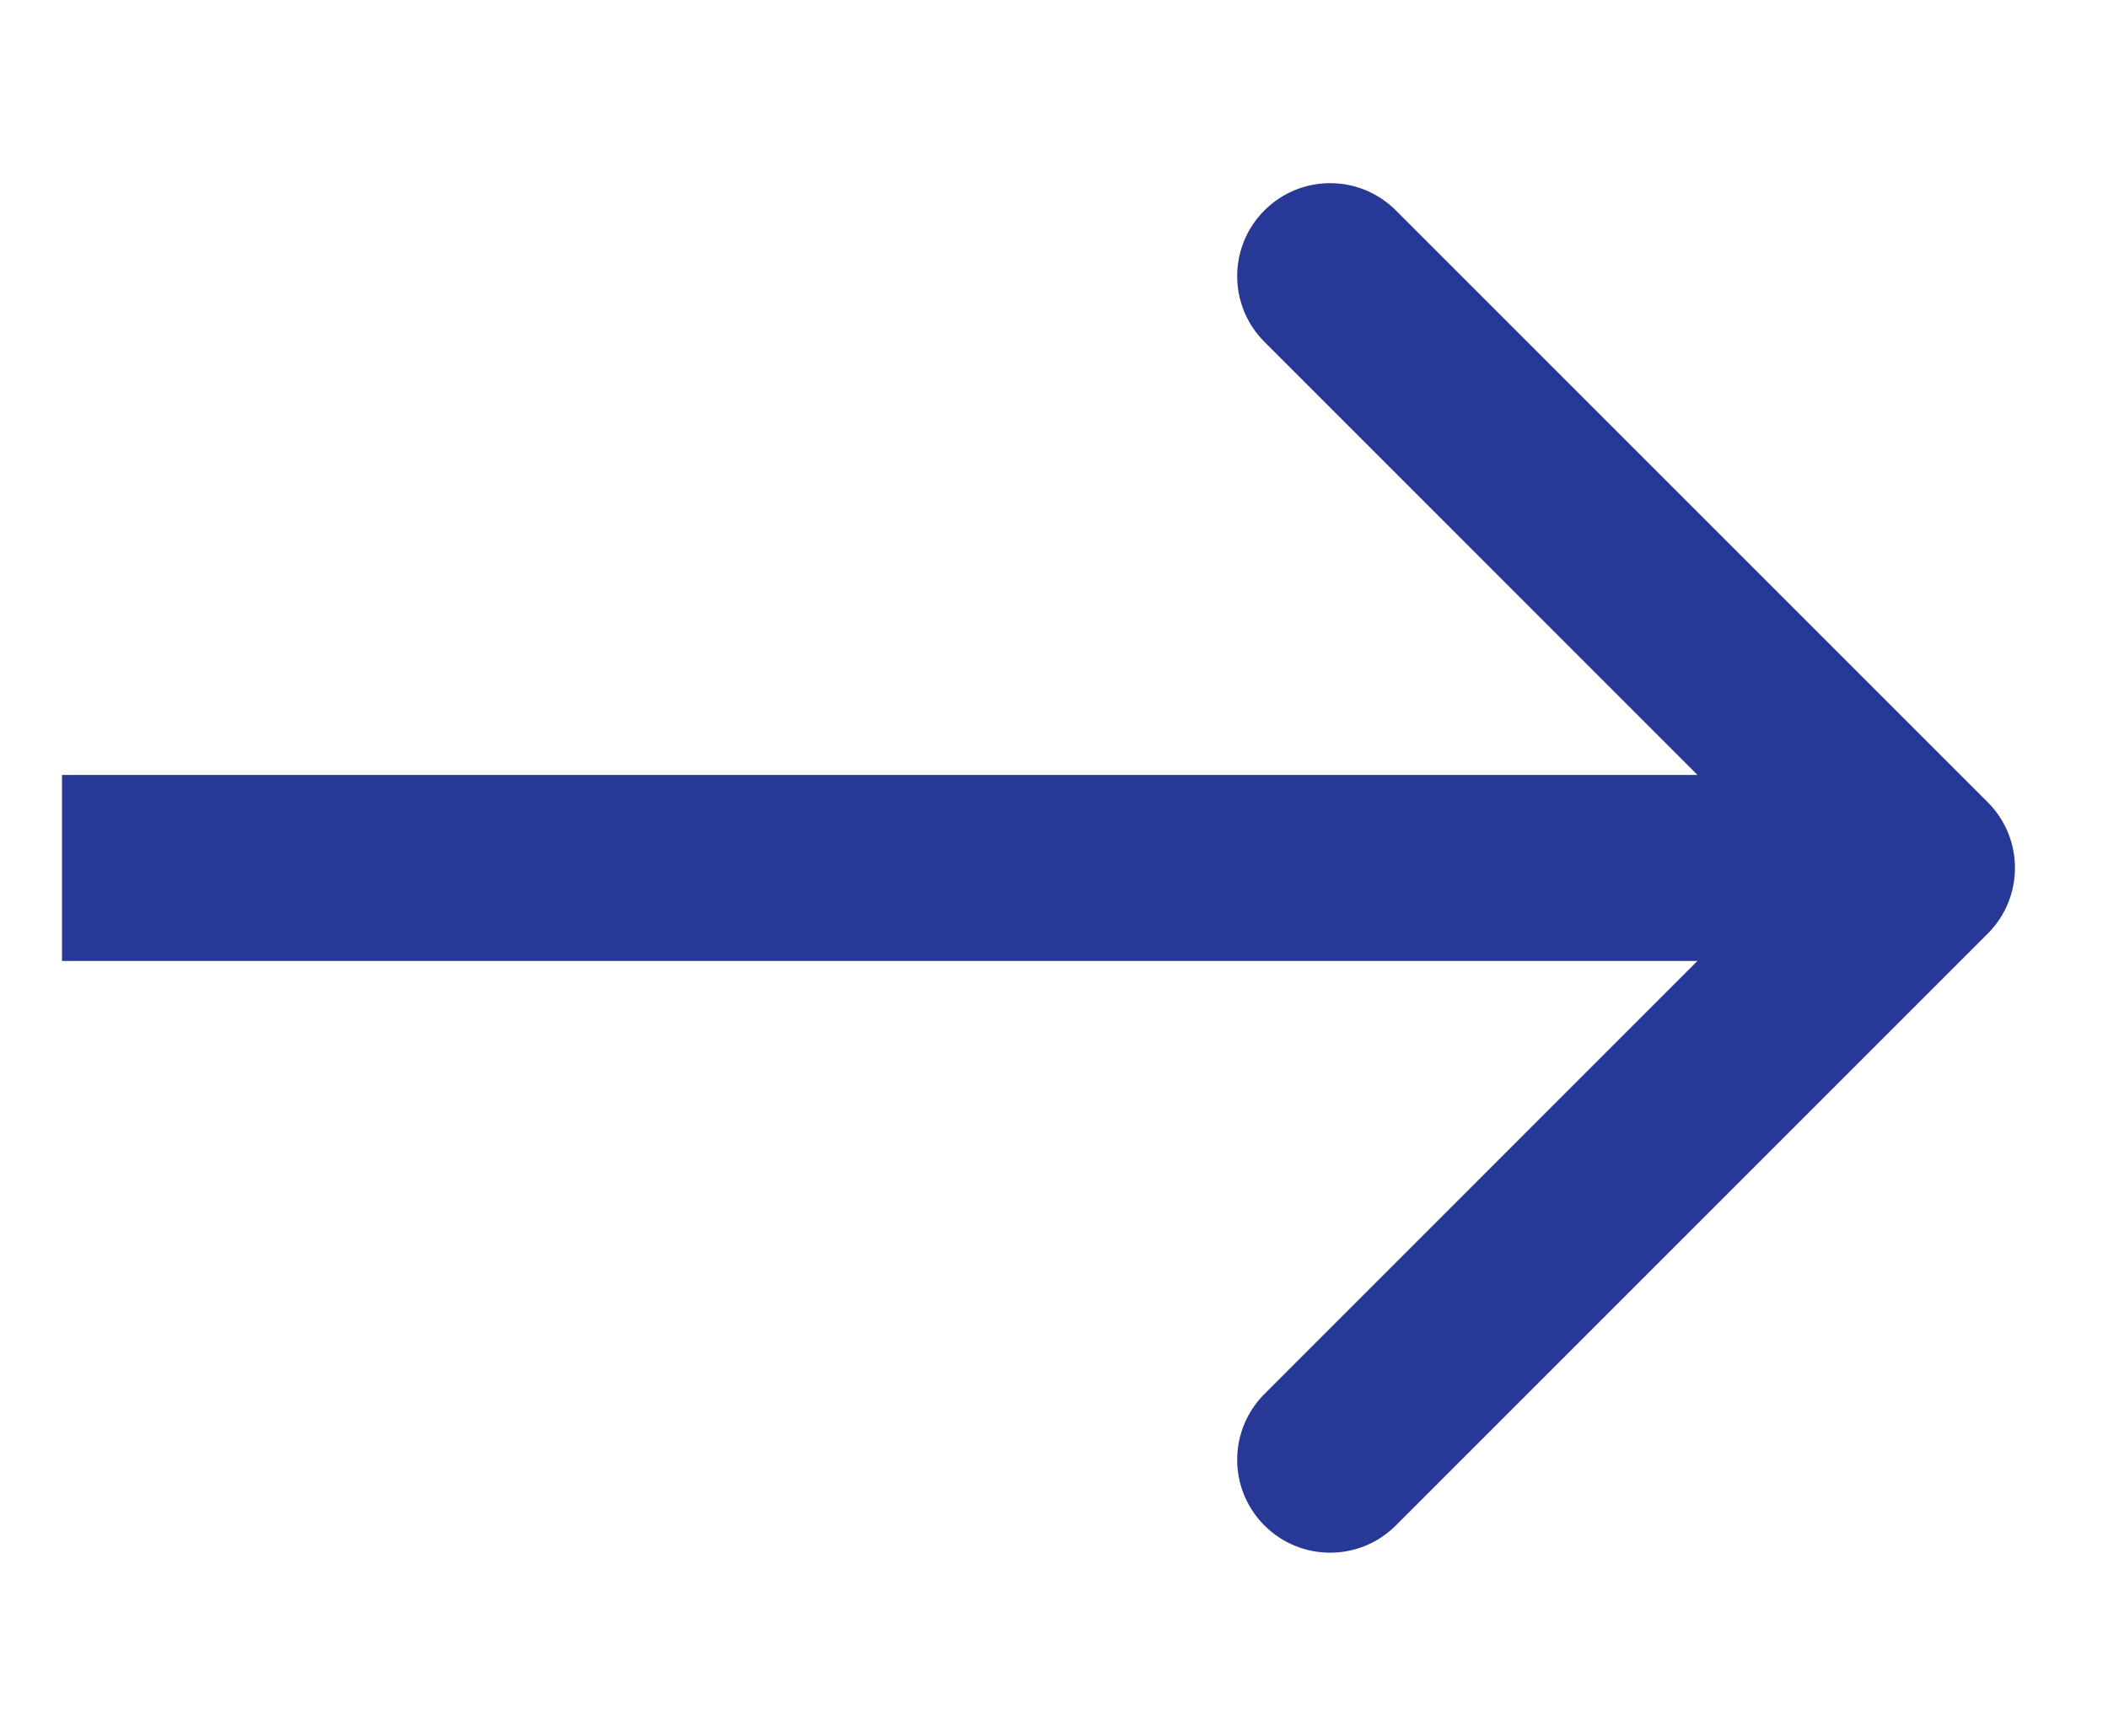 <svg width="17" height="14" viewBox="0 0 17 14" fill="none" xmlns="http://www.w3.org/2000/svg">
<g id="Frame 1597883679">
<path id="Arrow 1" d="M16.03 7.53C16.323 7.237 16.323 6.763 16.03 6.47L11.257 1.697C10.964 1.404 10.49 1.404 10.197 1.697C9.904 1.99 9.904 2.464 10.197 2.757L14.439 7L10.197 11.243C9.904 11.536 9.904 12.01 10.197 12.303C10.49 12.596 10.964 12.596 11.257 12.303L16.03 7.53ZM0.5 7.75H15.5V6.25H0.5V7.75Z" fill="#283897"/>
</g>
</svg>
